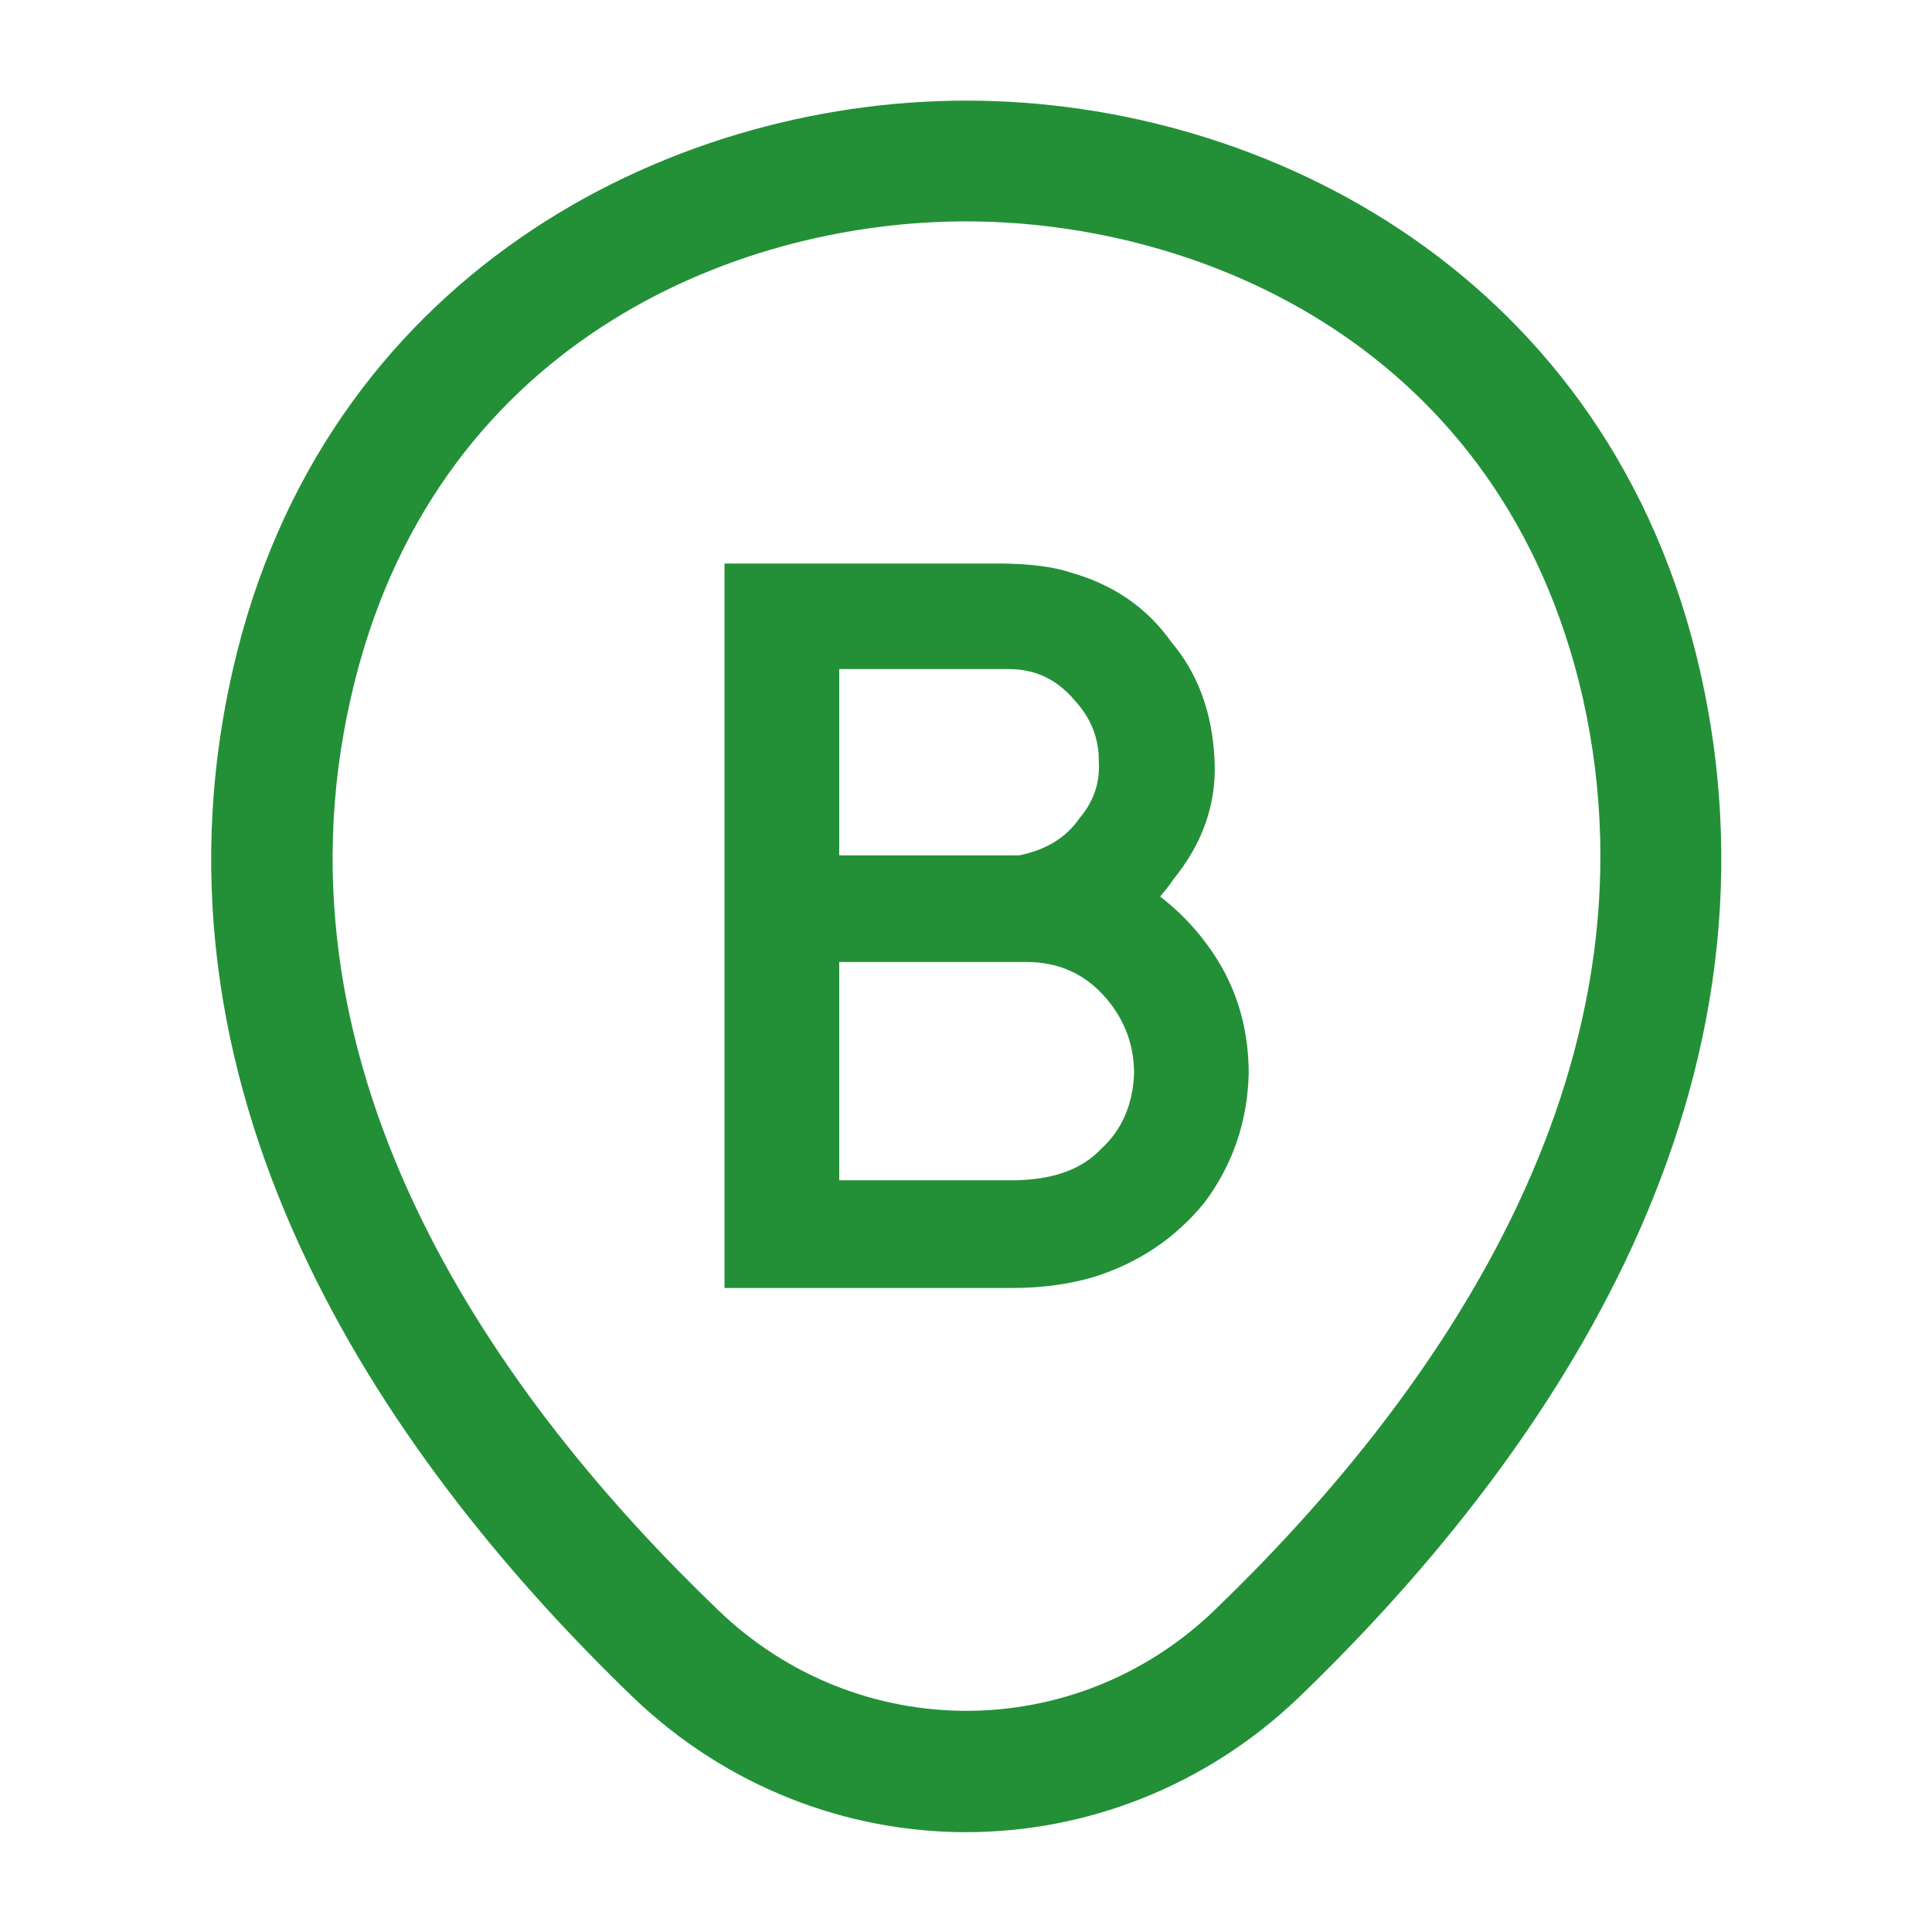 <svg width="24" height="24" viewBox="0 0 24 24" fill="none" xmlns="http://www.w3.org/2000/svg">
<path d="M12 22.76C10.52 22.76 9.03 22.2 7.87 21.09C4.92 18.25 1.66 13.72 2.89 8.33C4 3.44 8.27 1.25 12 1.25C12 1.25 12 1.25 12.01 1.25C15.74 1.25 20.01 3.44 21.12 8.34C22.34 13.73 19.08 18.25 16.13 21.09C14.97 22.2 13.48 22.76 12 22.76ZM12 2.75C9.09 2.75 5.35 4.3 4.36 8.66C3.28 13.37 6.24 17.43 8.92 20C10.65 21.67 13.36 21.67 15.09 20C17.76 17.43 20.72 13.37 19.66 8.66C18.66 4.3 14.91 2.75 12 2.75Z" fill="#239038"/>
<path d="M14.988 11.725C15.338 12.192 15.512 12.729 15.512 13.338C15.496 13.938 15.312 14.471 14.963 14.938C14.604 15.379 14.146 15.688 13.588 15.863C13.279 15.954 12.942 16 12.575 16H9V7H12.387C12.771 7 13.075 7.037 13.3 7.112C13.833 7.263 14.25 7.55 14.55 7.975C14.883 8.367 15.062 8.858 15.088 9.45C15.113 9.983 14.942 10.475 14.575 10.925C14.55 10.967 14.496 11.037 14.412 11.137C14.637 11.312 14.829 11.508 14.988 11.725ZM12.537 8.312H10.425V10.625H12.662C12.996 10.558 13.246 10.404 13.412 10.162C13.588 9.954 13.667 9.717 13.65 9.45C13.65 9.167 13.55 8.917 13.35 8.7C13.133 8.442 12.863 8.312 12.537 8.312ZM13.675 14.275C13.933 14.042 14.071 13.729 14.088 13.338C14.088 12.988 13.975 12.679 13.75 12.412C13.492 12.104 13.158 11.95 12.75 11.95H10.425V14.662H12.562C13.062 14.662 13.433 14.533 13.675 14.275Z" fill="#239038"/>
</svg>
